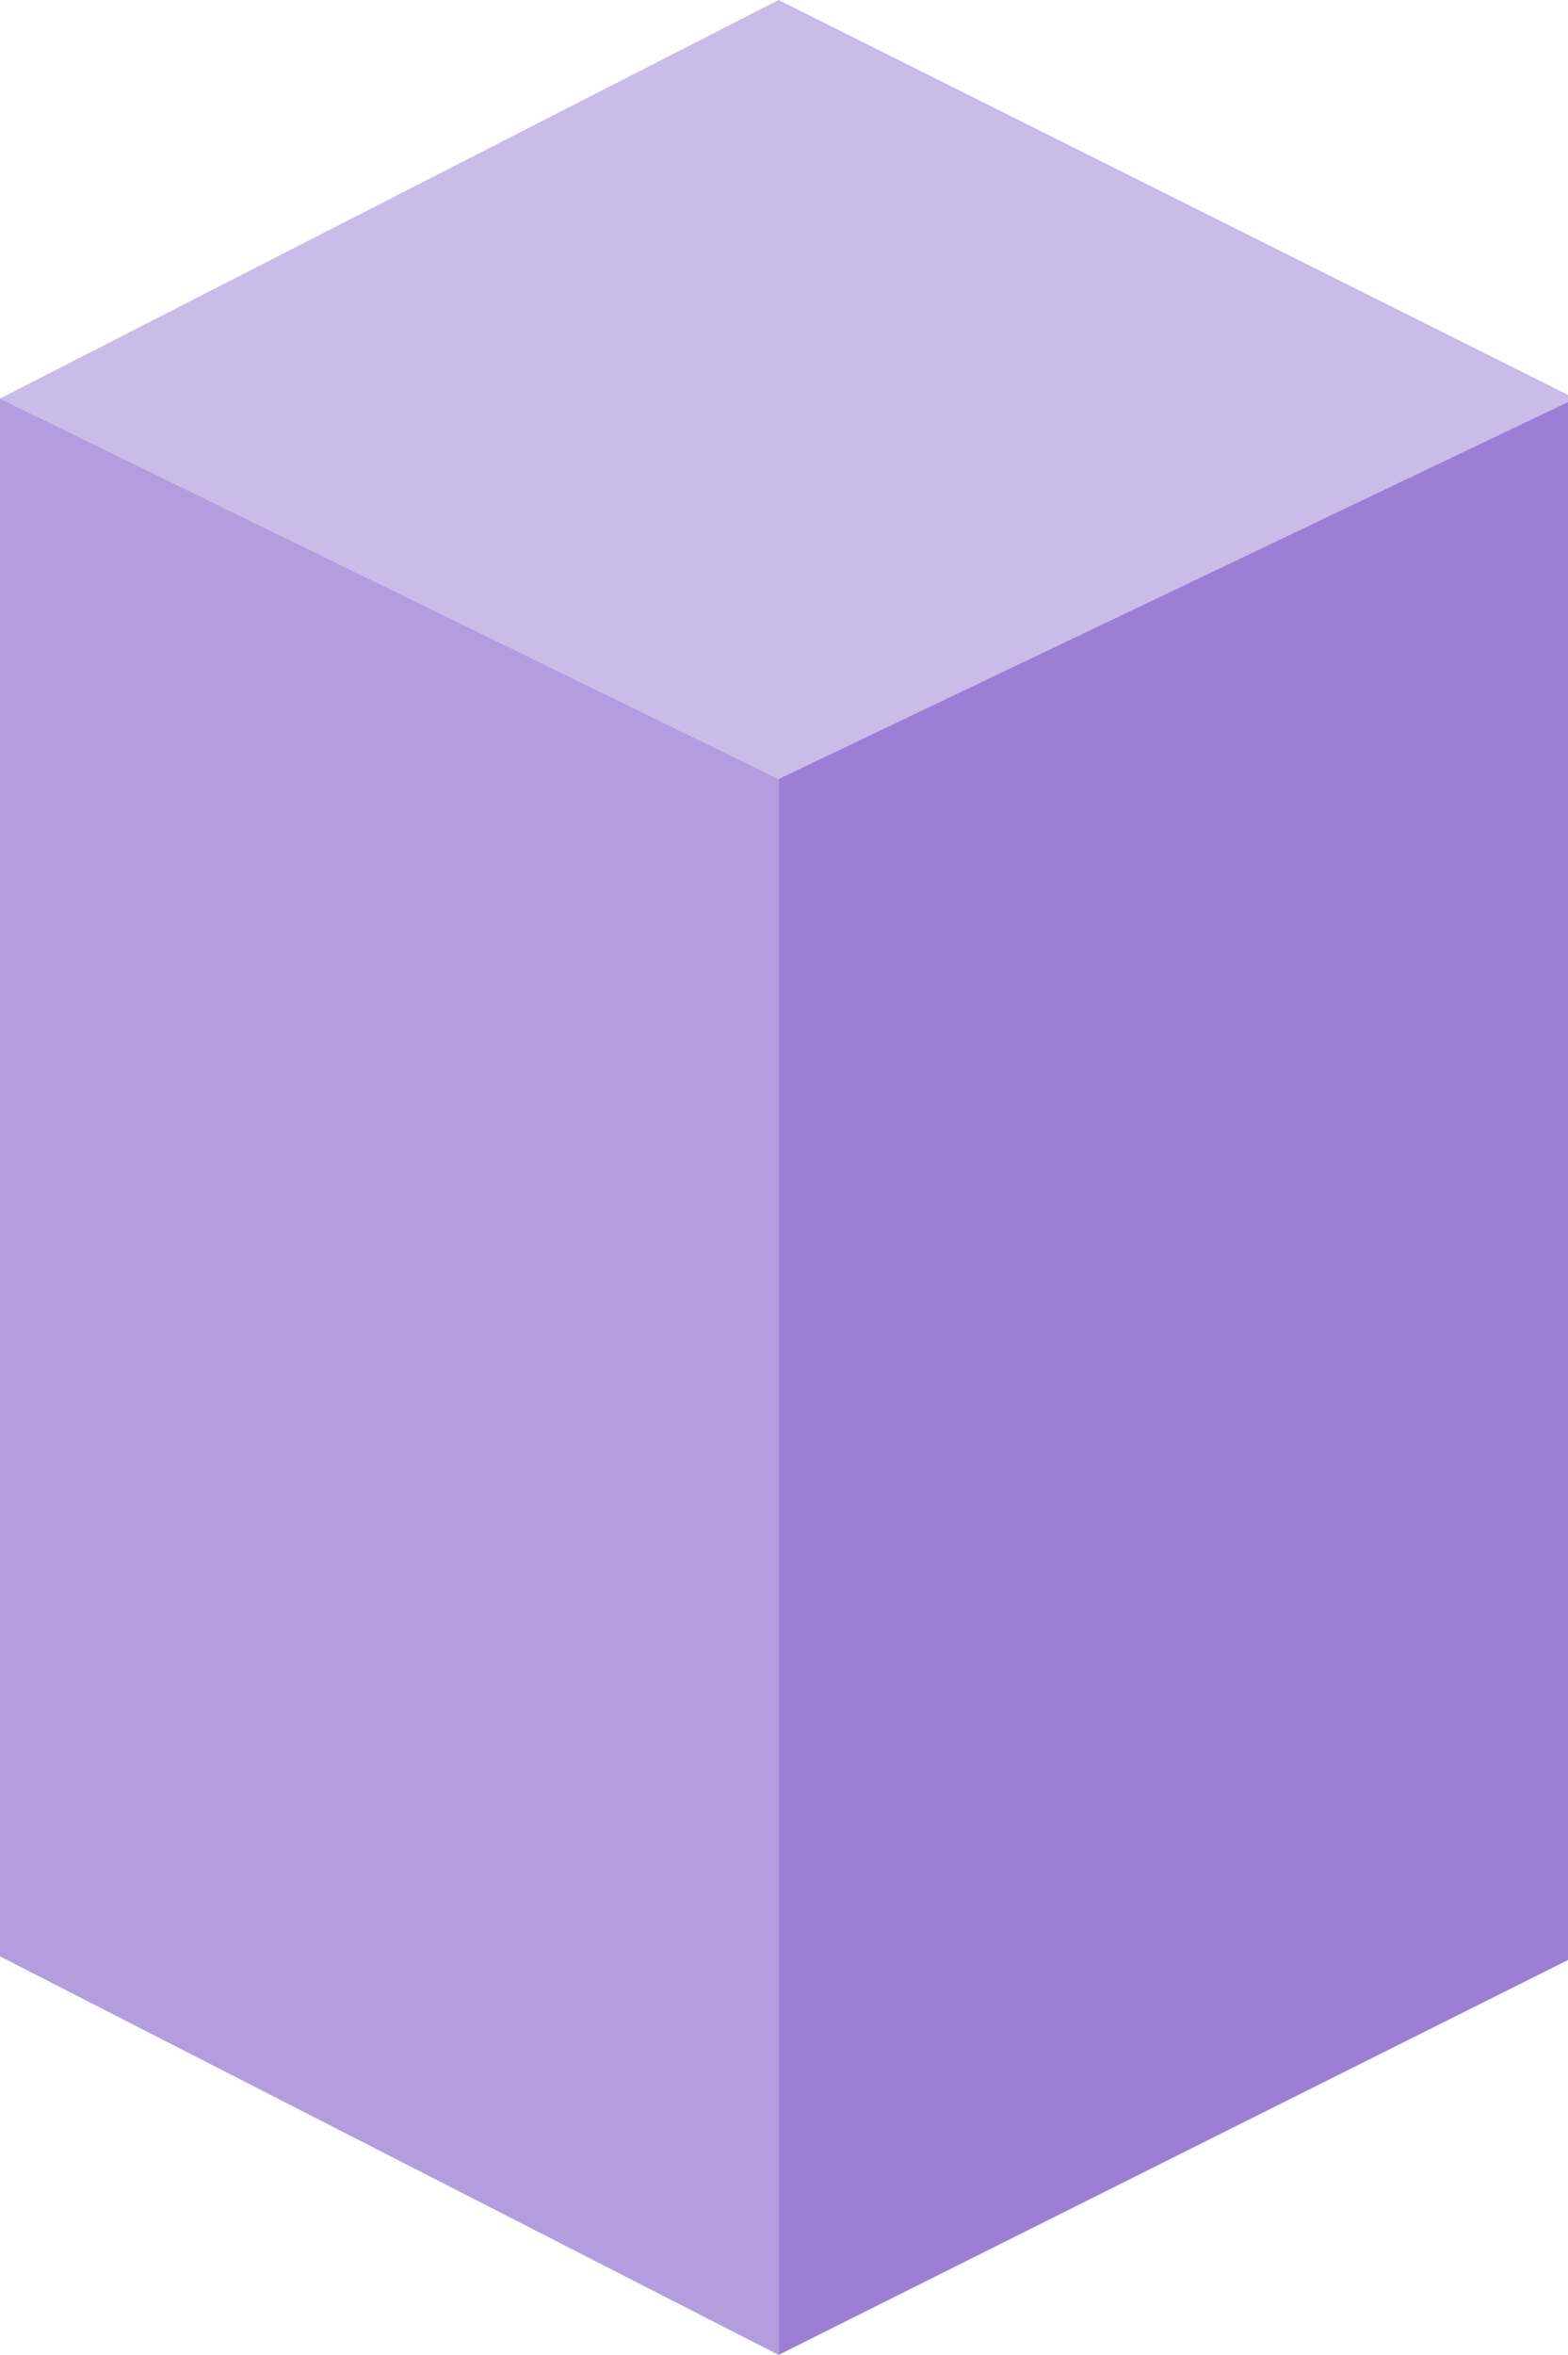 <svg xmlns="http://www.w3.org/2000/svg" viewBox="0 0 86.6 130"><path fill="#cbbbe9" d="m43 0 44 22-44 21L0 22 43 0"/><path fill="#b49ddf" d="M0 22v86l43 22V43L0 22"/><path fill="#9d7ed5" d="m43 43 44-21v86l-44 22V87"/></svg>